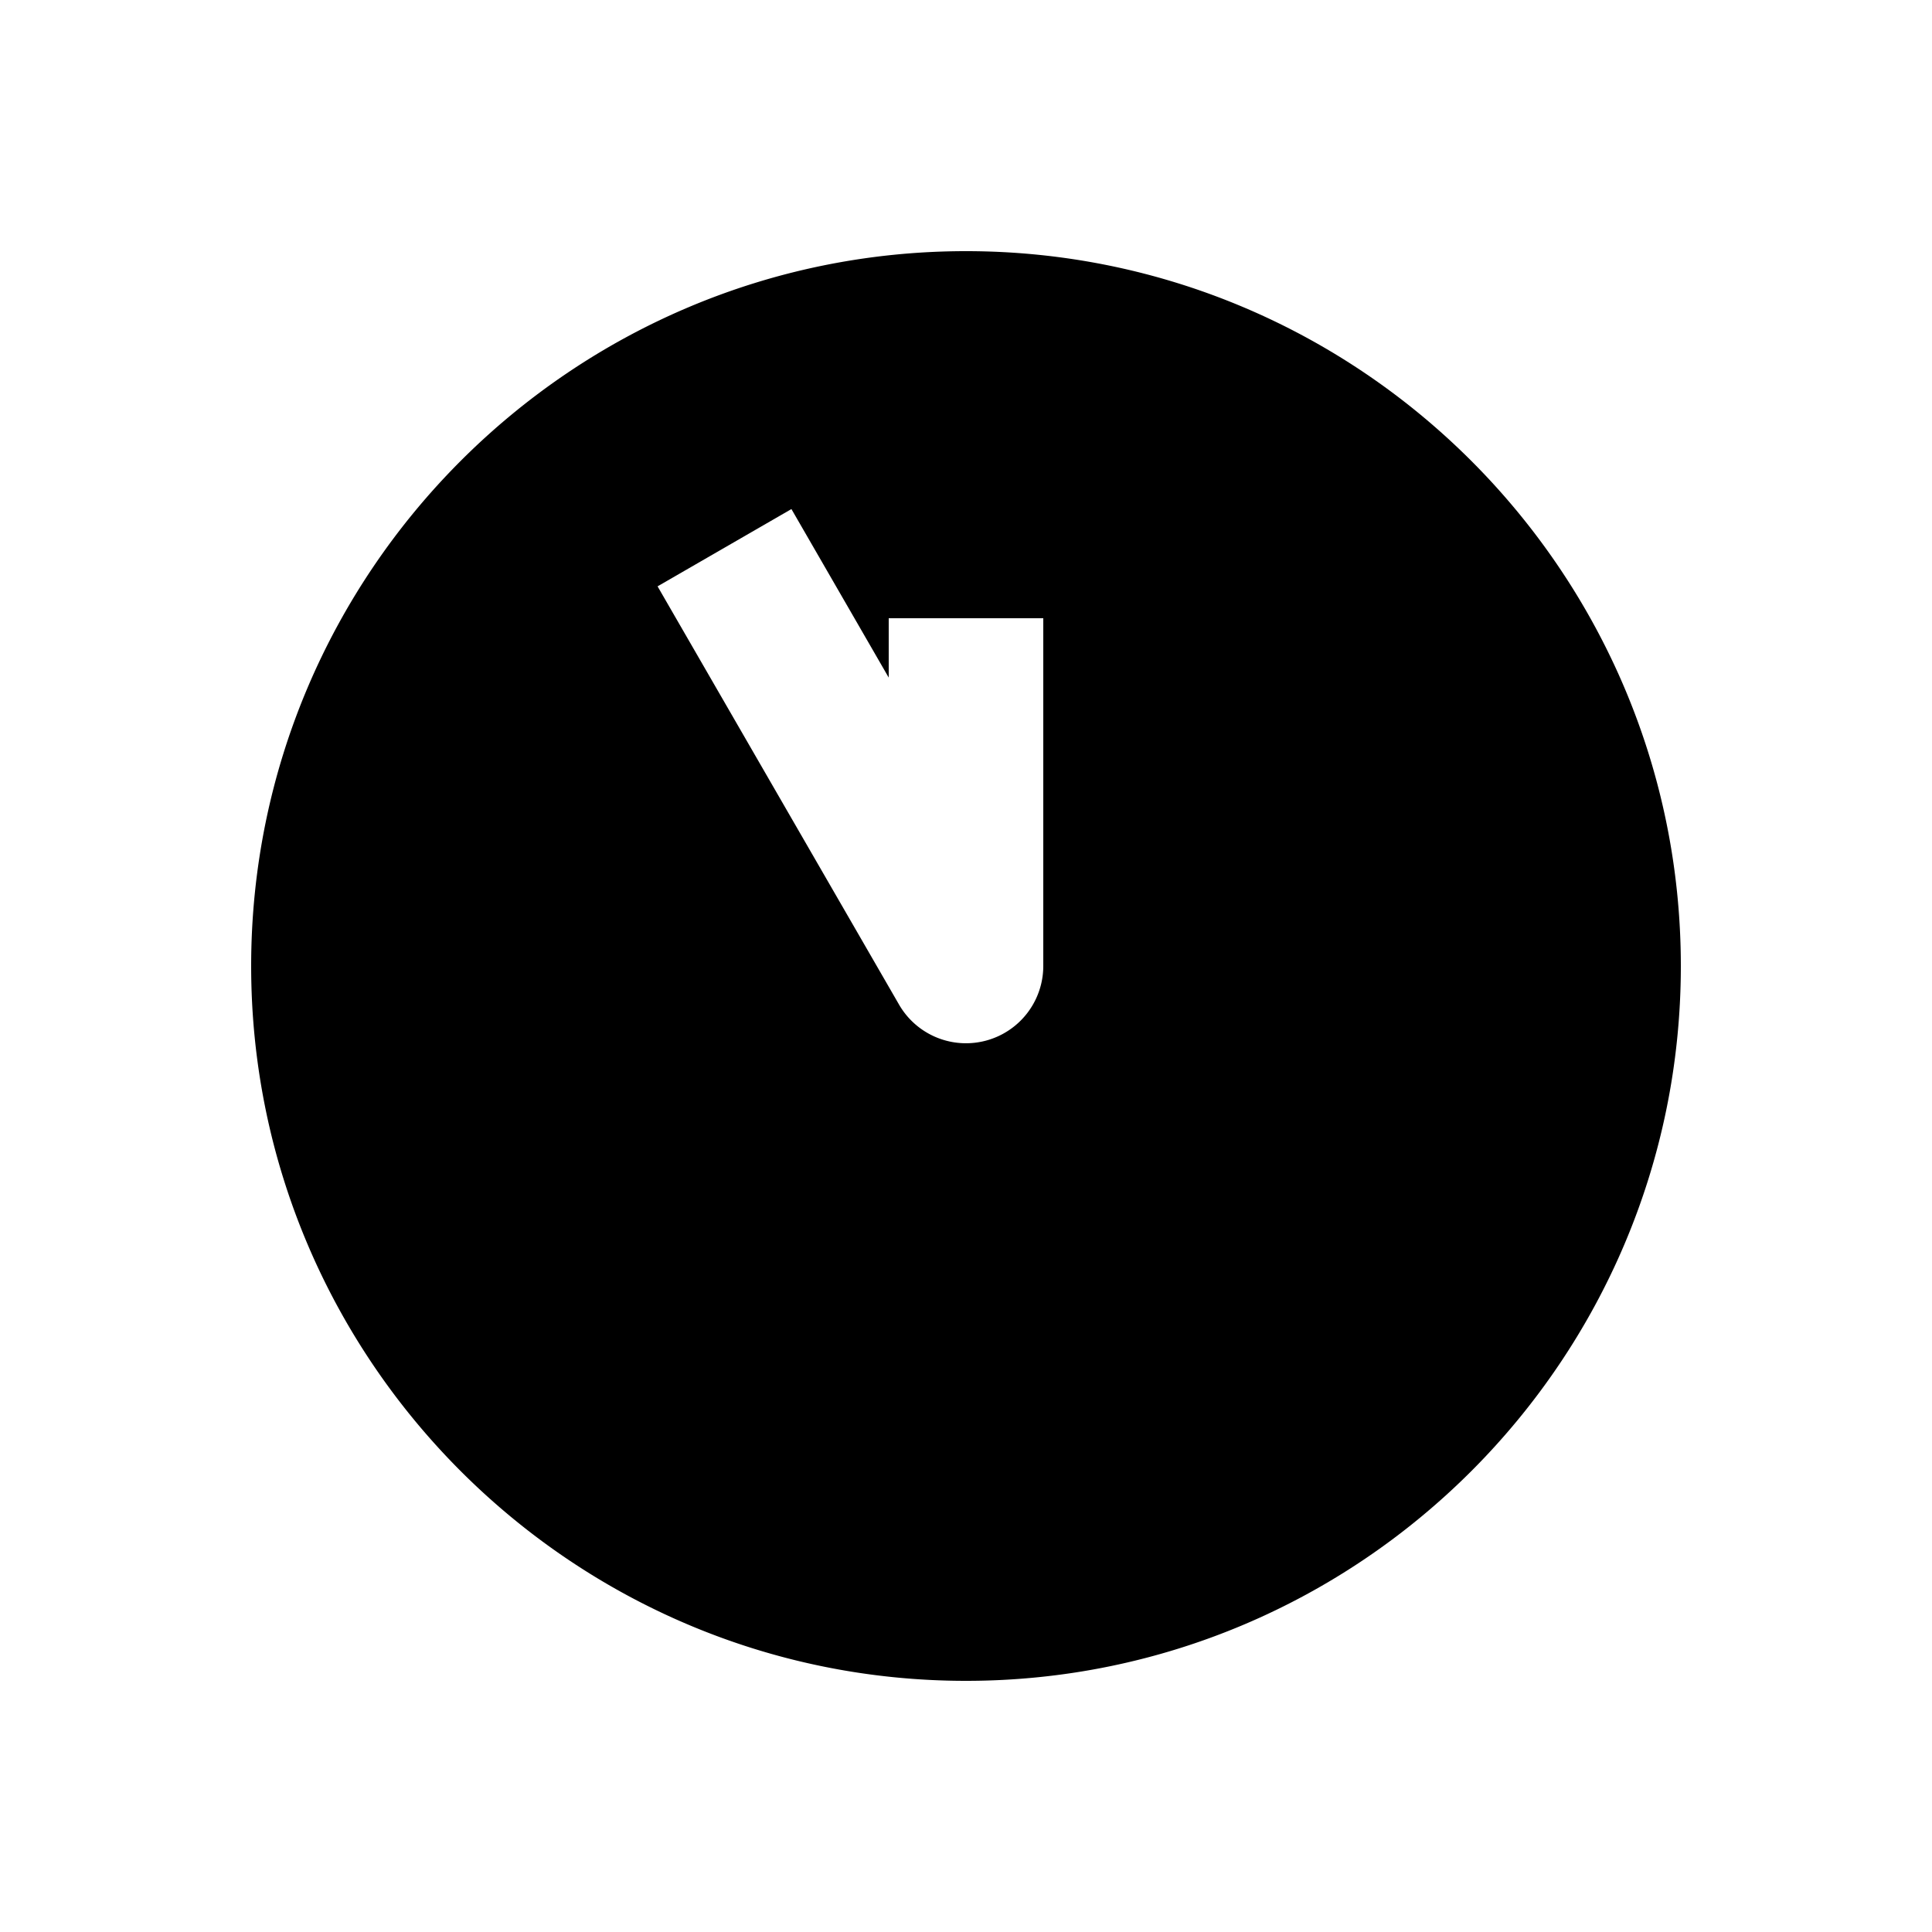 <svg xmlns="http://www.w3.org/2000/svg" width="1000" height="1000"><path d="M500 130c-203.99 0-370 166.01-370 370s166.01 370 370 370 370-166.01 370-370-166.01-370-370-370zm-90.36 133.494 20 34.64L460 350.72V320h80v180a40.004 40.004 0 0 1-74.64 20l-105-181.865-20-34.64 69.28-40z" style="-inkscape-stroke:none" stroke-width="60"/></svg>
